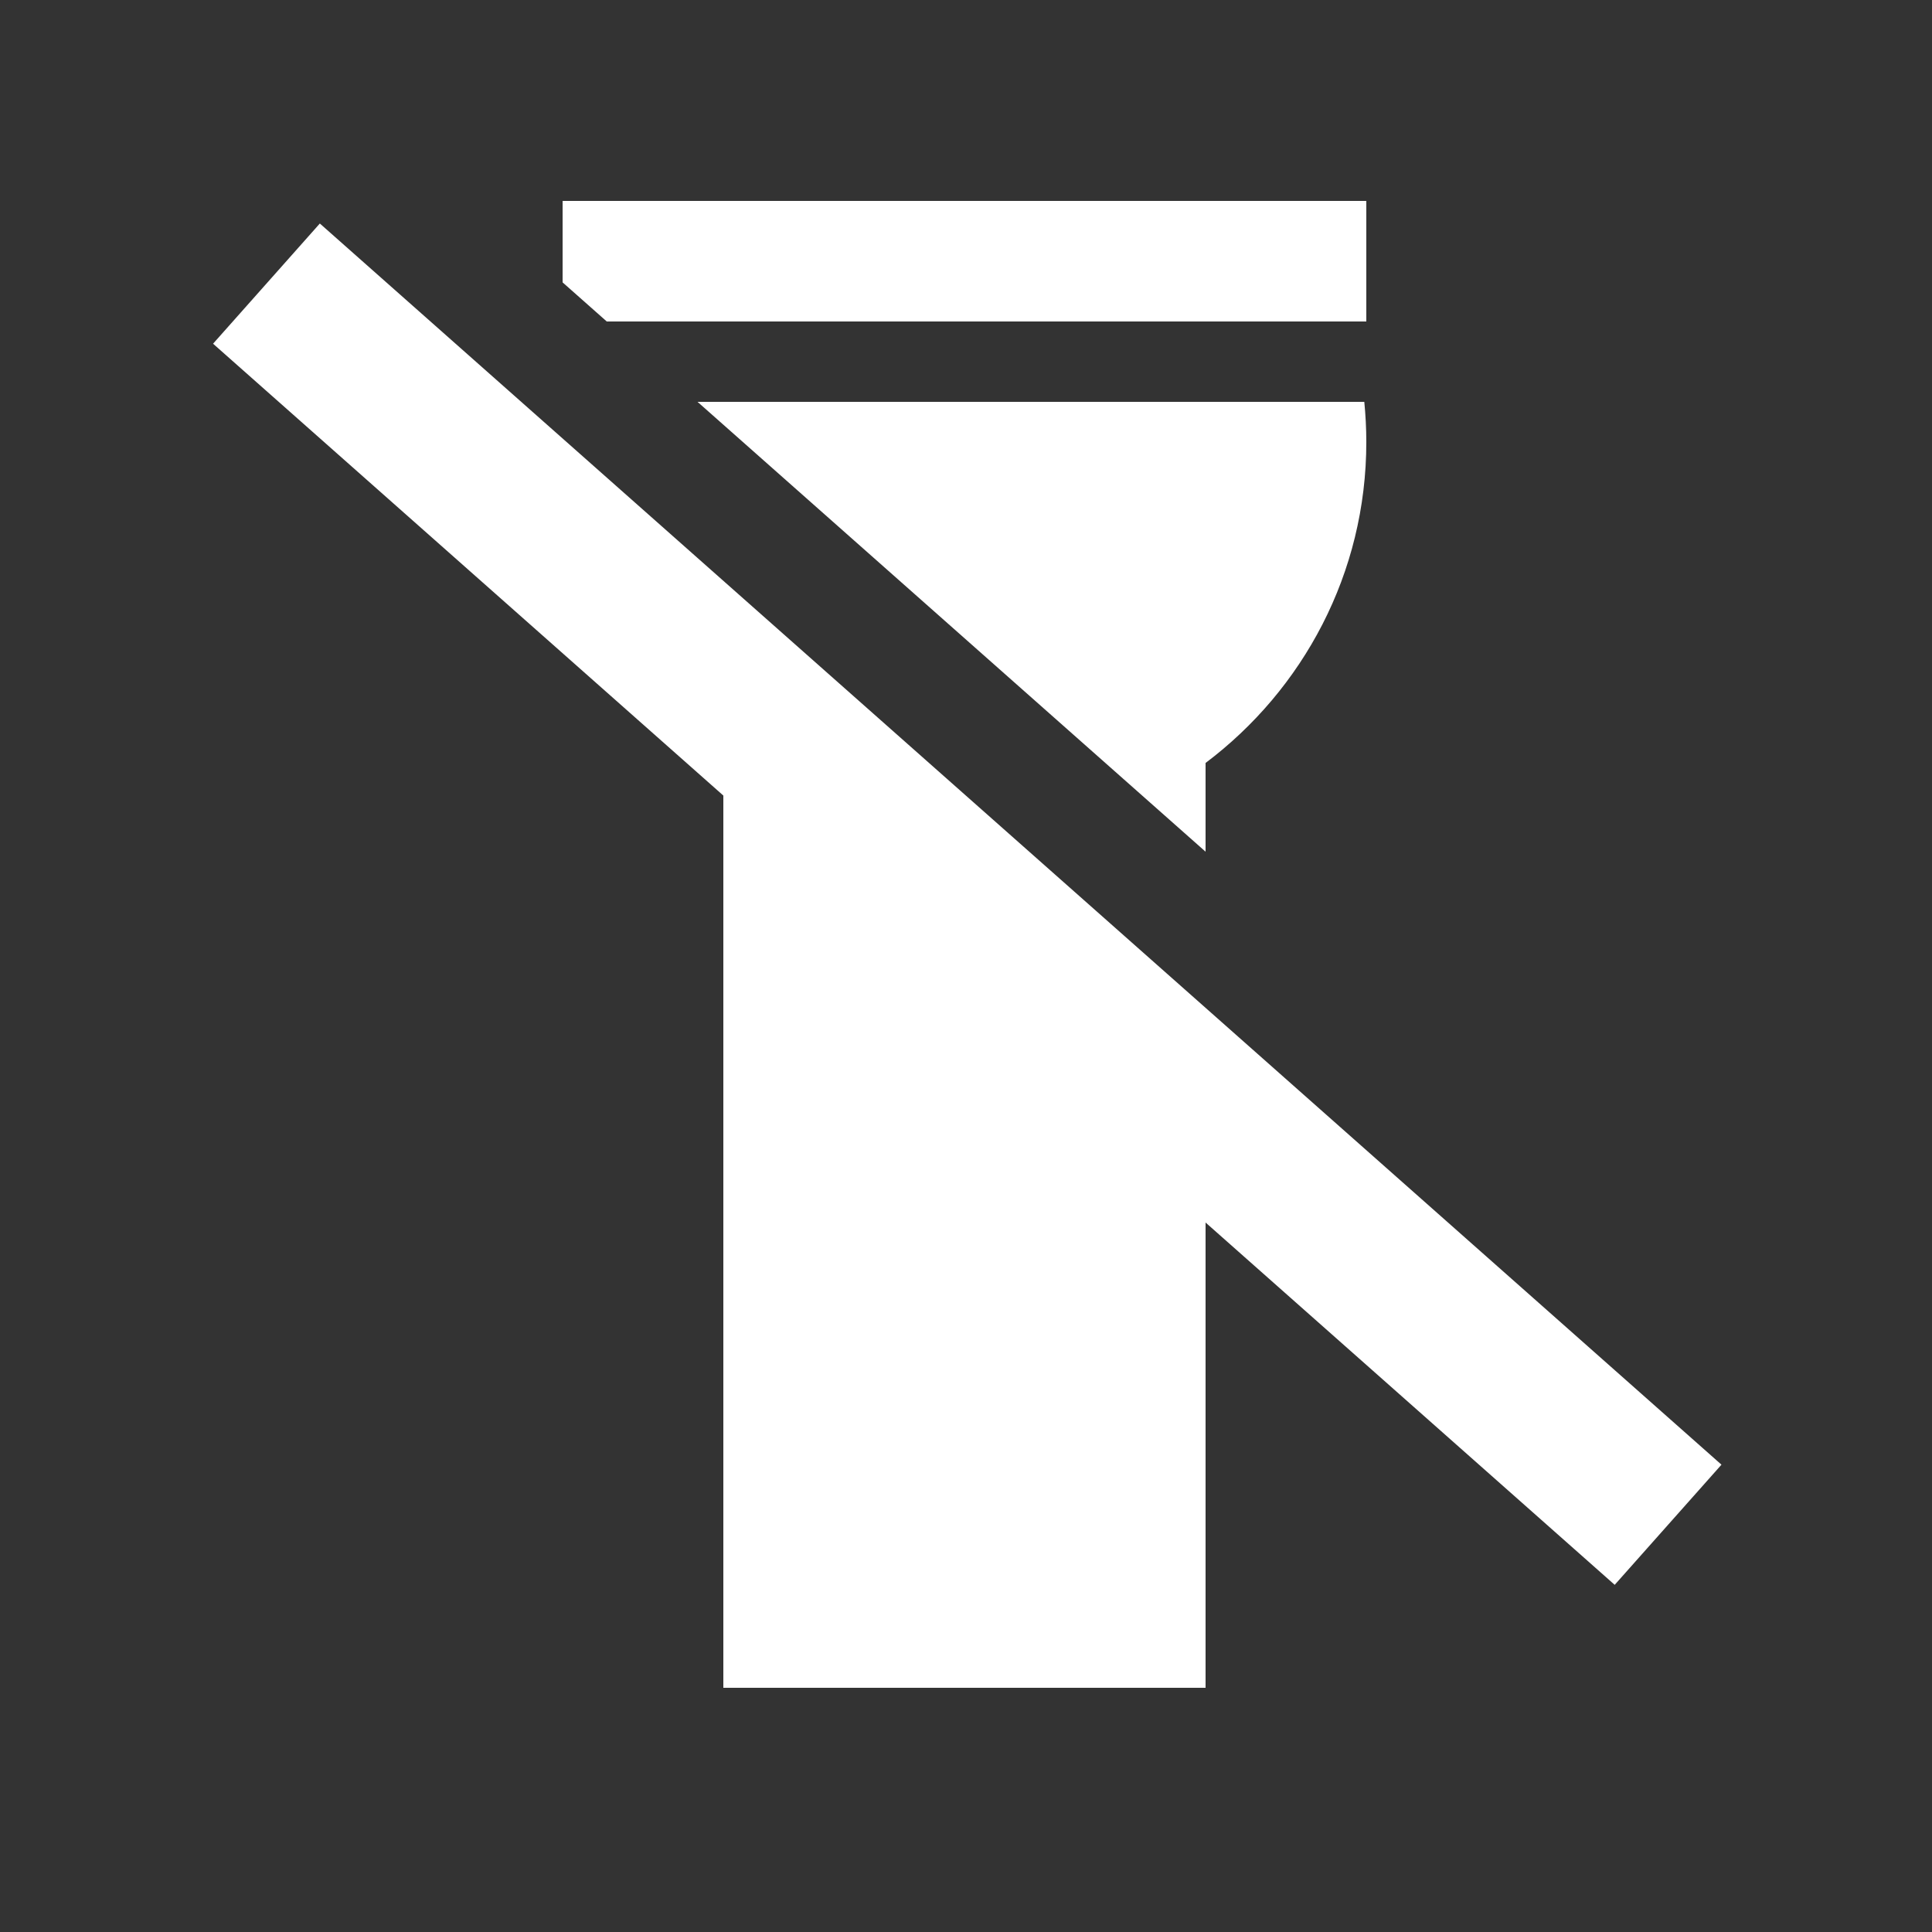 <?xml version="1.0" standalone="no"?><!DOCTYPE svg PUBLIC "-//W3C//DTD SVG 1.1//EN" "http://www.w3.org/Graphics/SVG/1.1/DTD/svg11.dtd"><svg width="200" height="200" viewBox="0 0 200 200" version="1.1" xmlns="http://www.w3.org/2000/svg" xmlns:xlink="http://www.w3.org/1999/xlink"><rect x="0" y="0" width="200" height="200" fill="#333333" stroke="none"/><defs><style type="text/css"><![CDATA[
@font-face { font-family: ifont; src: url("//at.alicdn.com/t/font_1442373896_4754455.eot?#iefix") format("embedded-opentype"), url("//at.alicdn.com/t/font_1442373896_4754455.woff") format("woff"), url("//at.alicdn.com/t/font_1442373896_4754455.ttf") format("truetype"), url("//at.alicdn.com/t/font_1442373896_4754455.svg#ifont") format("svg"); }

]]></style></defs><g class="transform-group"><g transform="scale(0.195, 0.195)"><path d="M640 405.035 640 452.139 370.304 213.333 724.267 213.333C724.949 220.352 725.333 227.456 725.333 234.667 725.333 304.384 691.733 366.101 640 405.035ZM298.667 149.909 298.667 106.667 725.333 106.667 725.333 170.667 322.112 170.667 298.667 149.909ZM857.195 841.344 640 649.003 640 896 384 896 384 422.336 113.109 182.464 169.792 118.656 913.877 777.557 857.195 841.344Z" fill="#ffffff"></path></g></g></svg>